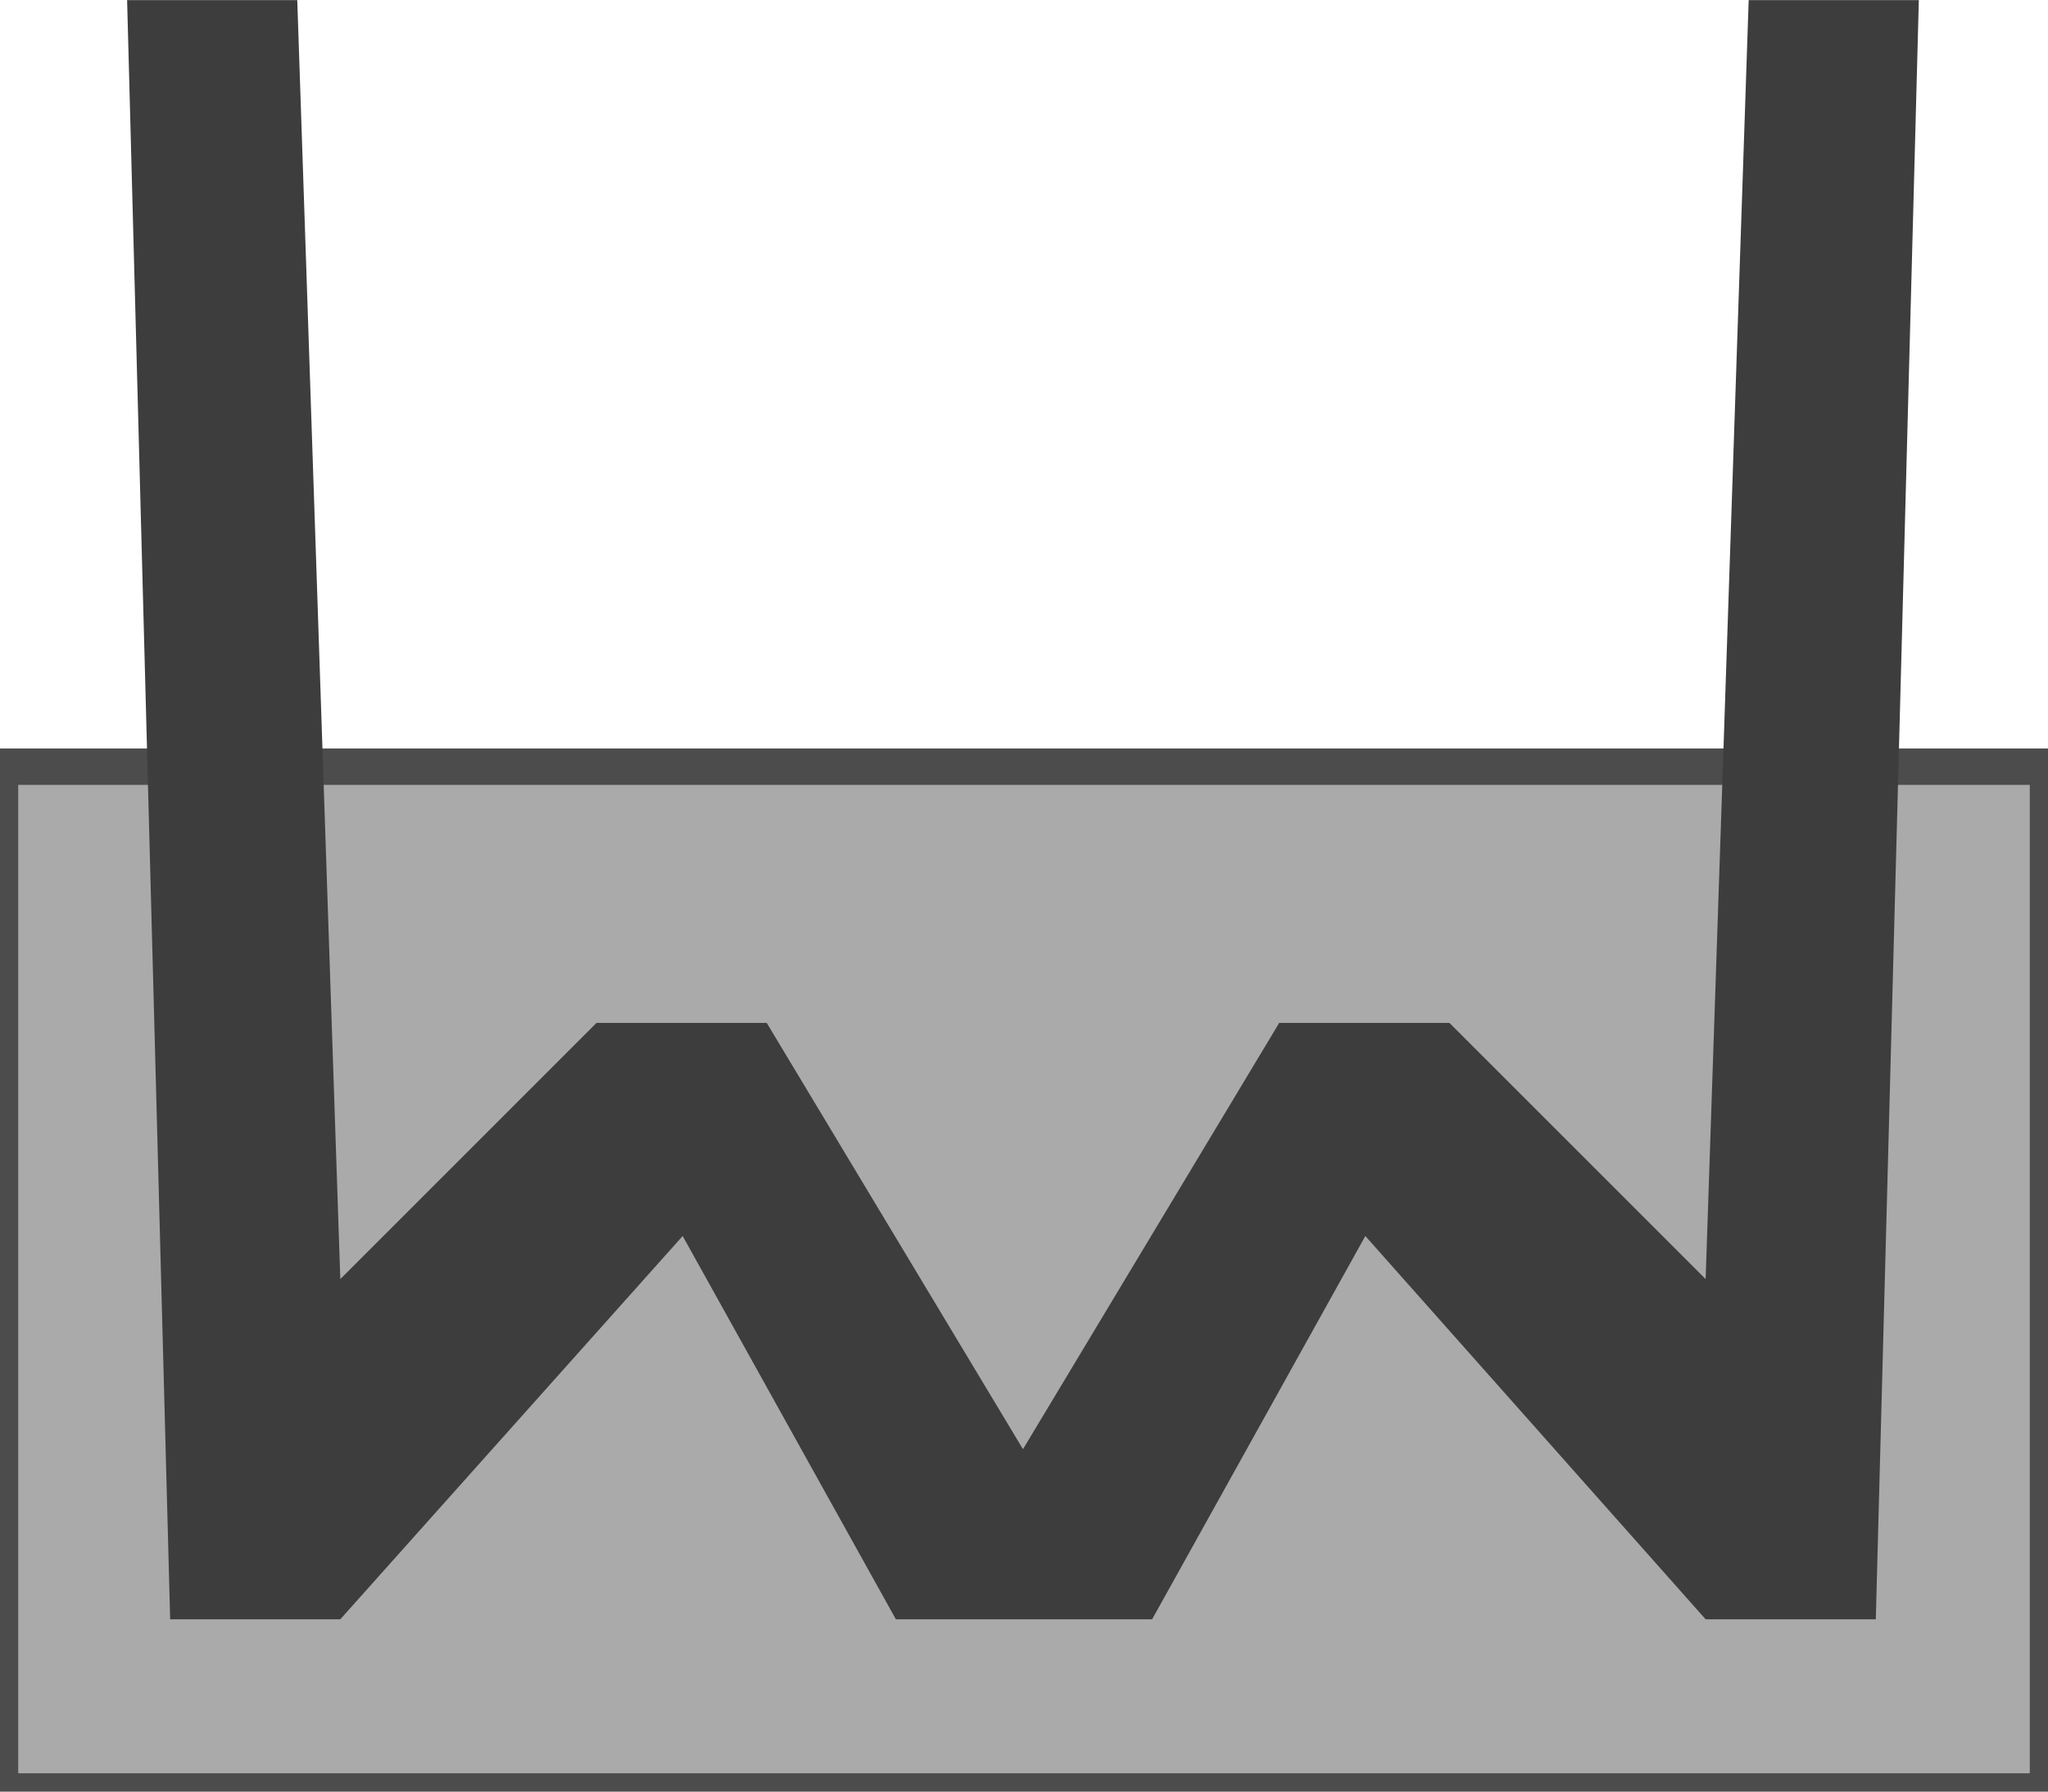 <svg version="1.1" xmlns="http://www.w3.org/2000/svg" xmlns:xlink="http://www.w3.org/1999/xlink" width="112px" height="98px" viewBox="0 0 112.5 98.424" enable-background="new 0 0 112.5 98.424" xml:space="preserve">
<g id="Group_Condenser">
	<path fill="#AAAAAA" stroke="#4C4C4C" stroke-width="2" d="M0,42.117h112.5v56.307H0V42.117z" />
</g>
<g id="Group_Coil">
	<path fill="#3D3D3D" d="M6.982,0l2.365,88.963h9.347L37.5,67.905l11.712,21.059h14.076L75,67.905l18.693,21.059h9.348L105.405,0   h-9.347l-2.365,70.27L79.617,56.194h-9.347L56.194,79.617L42.117,56.194h-9.347L18.694,70.271L16.329,0H6.982z" />
</g>
</svg>